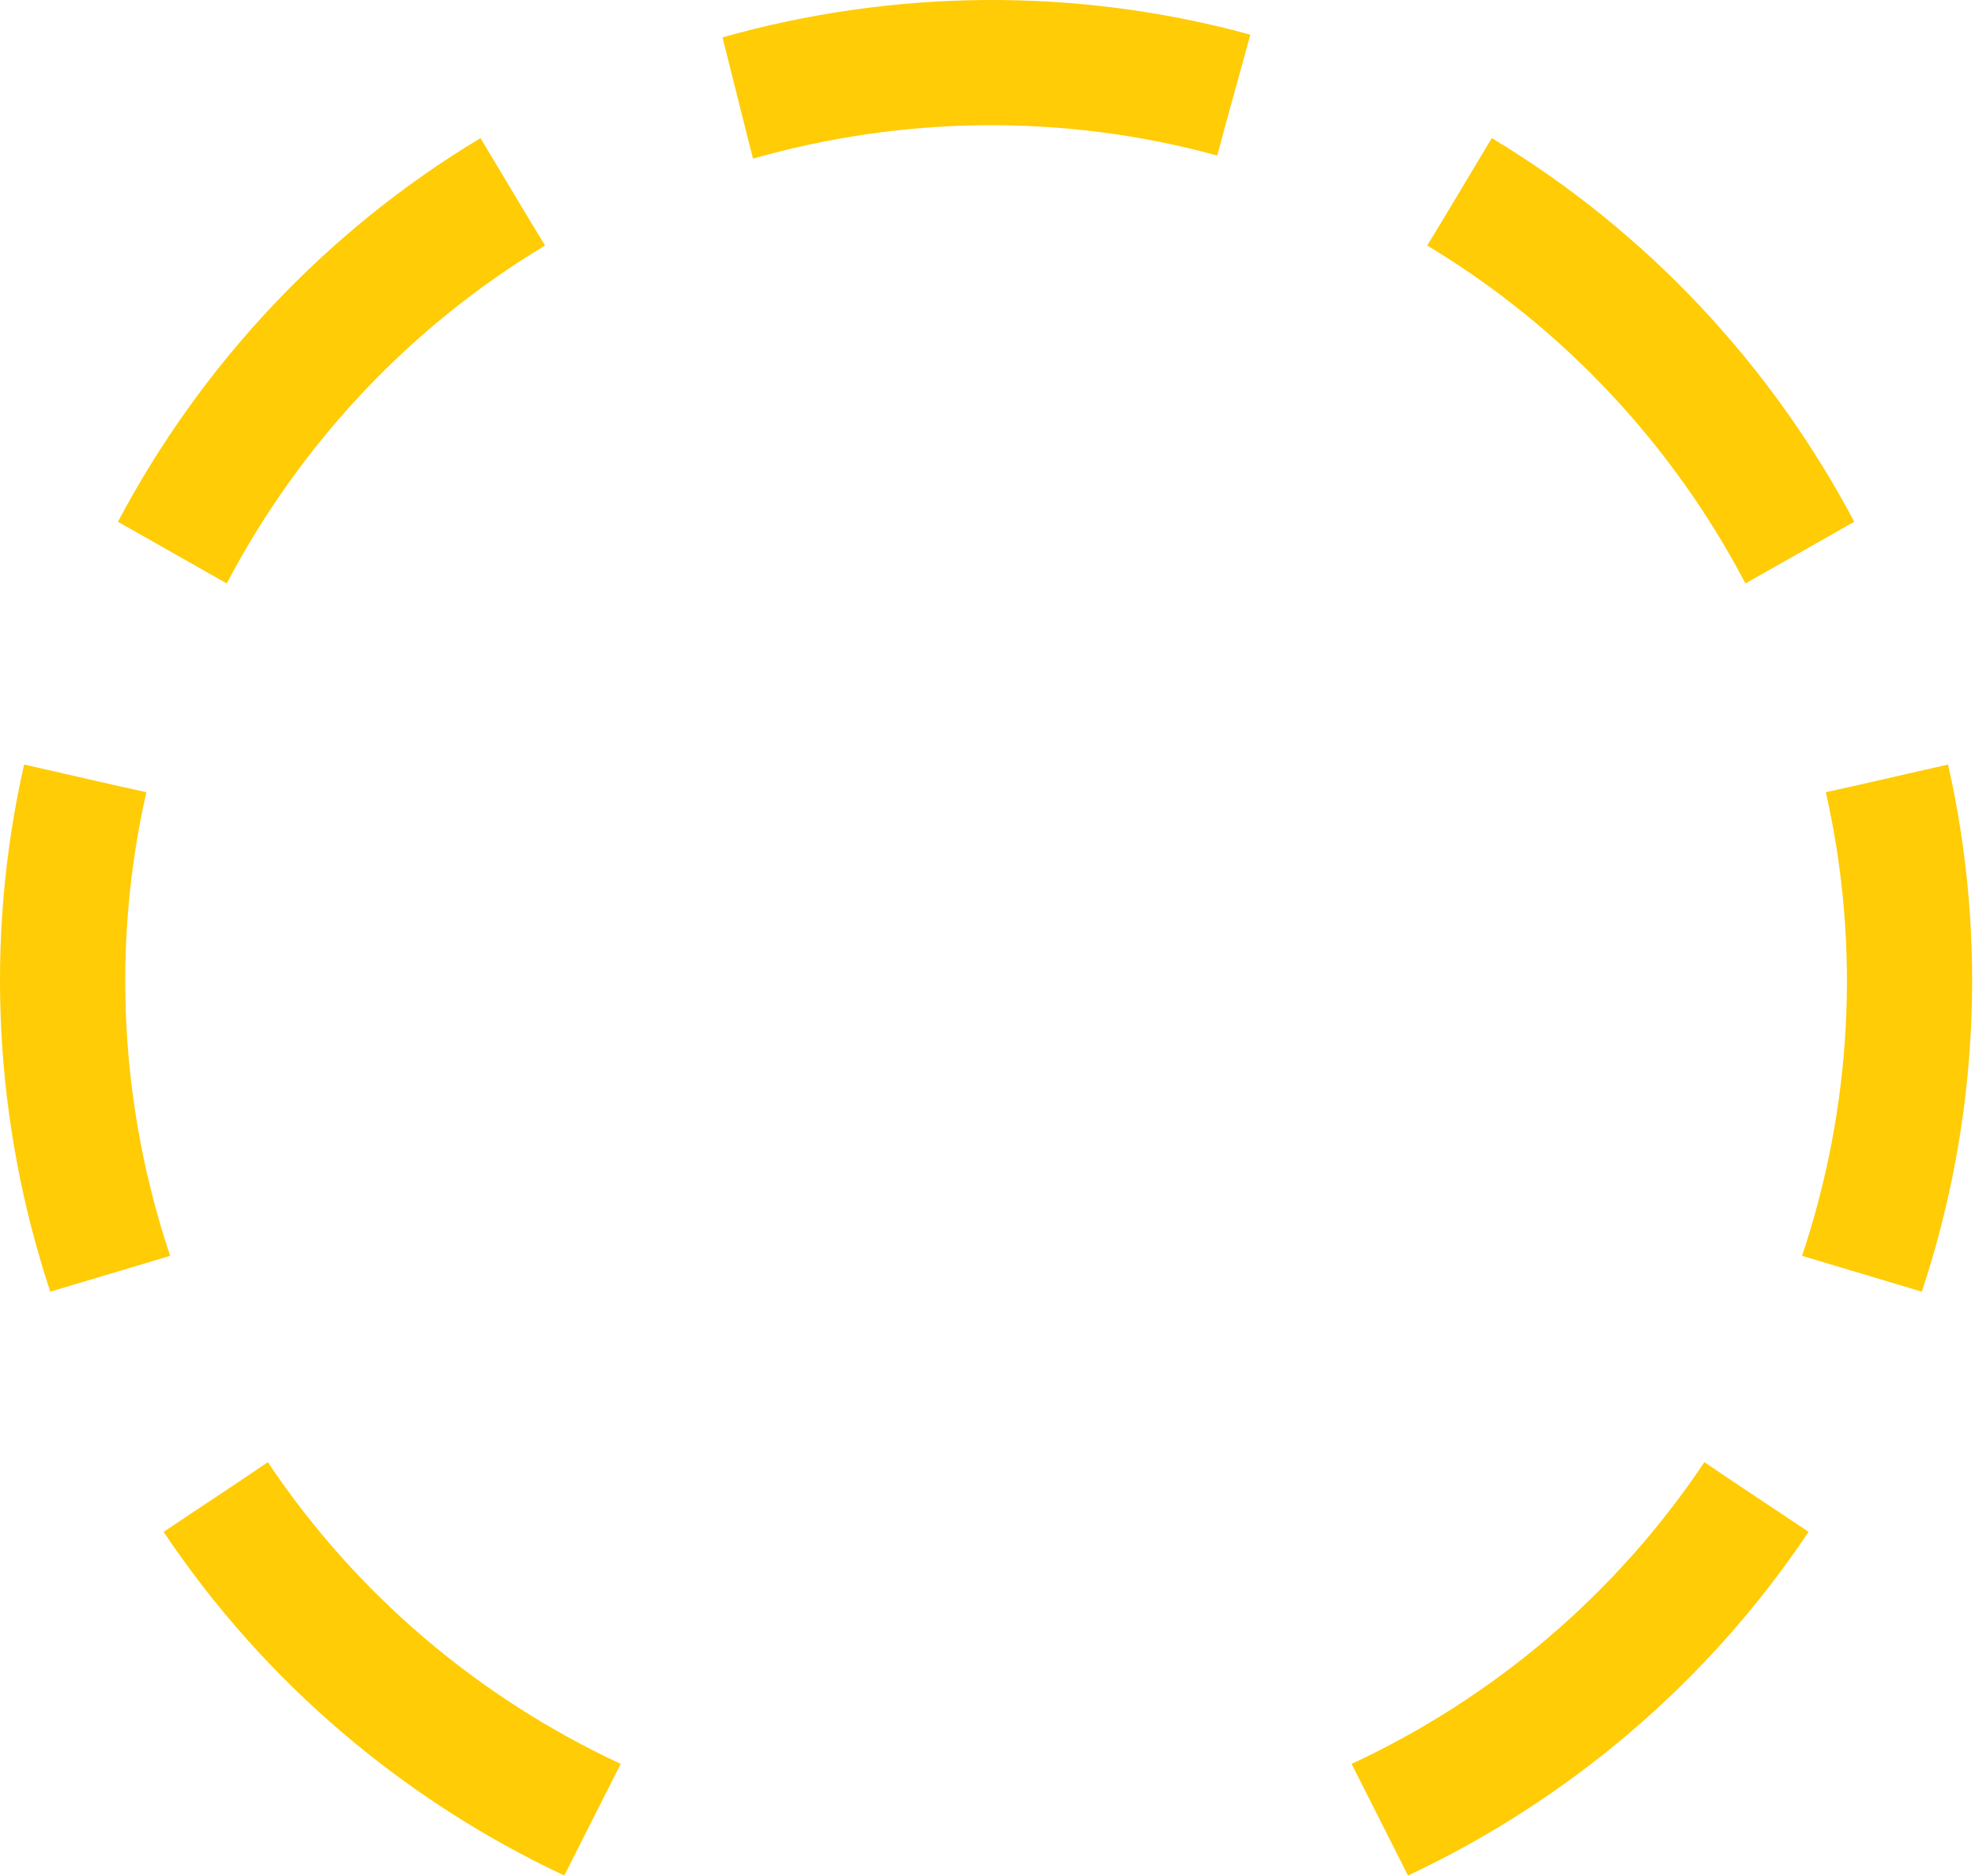 <?xml version="1.0" encoding="UTF-8" standalone="no"?>
<svg width="601px" height="571px" viewBox="0 0 601 571" version="1.1" xmlns="http://www.w3.org/2000/svg" xmlns:xlink="http://www.w3.org/1999/xlink">
    <!-- Generator: Sketch 3.7.2 (28276) - http://www.bohemiancoding.com/sketch -->
    <title>halo-7</title>
    <desc>Created with Sketch.</desc>
    <defs></defs>
    <g id="Page-1" stroke="none" stroke-width="1" fill="none" fill-rule="evenodd">
        <path d="M531.152,177.571 L564.255,158.793 C539.054,111.191 501.239,70.473 453.965,42.035 C447.467,52.776 440.017,65.464 434.301,74.72 C475.905,99.722 509.127,135.612 531.152,177.571 M592.8,232.685 C580.552,235.423 566.239,238.822 555.603,241.098 C566.34,288.443 563.42,337.268 548.372,382.204 L584.83,393.119 C601.754,341.984 604.981,286.502 592.8,232.685 M411.299,536.828 L428.462,570.803 C477.206,547.909 519.682,512.082 550.349,466.215 C539.935,459.207 527.622,451.156 518.654,445 C491.69,485.367 454.256,516.837 411.299,536.828 M219.852,11.374 L229.135,48.291 C274.696,35.252 323.602,34.505 370.423,47.34 C373.169,36.814 377.202,22.662 380.482,10.544 C327.26,-4.021 271.69,-3.263 219.852,11.374 M165.873,74.72 C160.156,65.464 152.704,52.776 146.205,42.035 C98.918,70.473 61.094,111.191 35.886,158.793 L68.998,177.571 C91.028,135.612 124.259,99.722 165.873,74.72 M44.54,241.098 C33.902,238.822 19.585,235.423 7.333,232.685 C-4.851,286.502 -1.622,341.984 15.306,393.119 L51.773,382.204 C36.721,337.268 33.8,288.443 44.54,241.098 M81.499,445 C72.529,451.156 60.212,459.207 49.796,466.215 C80.471,512.082 122.958,547.909 171.714,570.803 L188.881,536.828 C145.913,516.837 108.47,485.367 81.499,445" id="halo-7" fill="#FFCC05"></path>
    </g>
</svg>